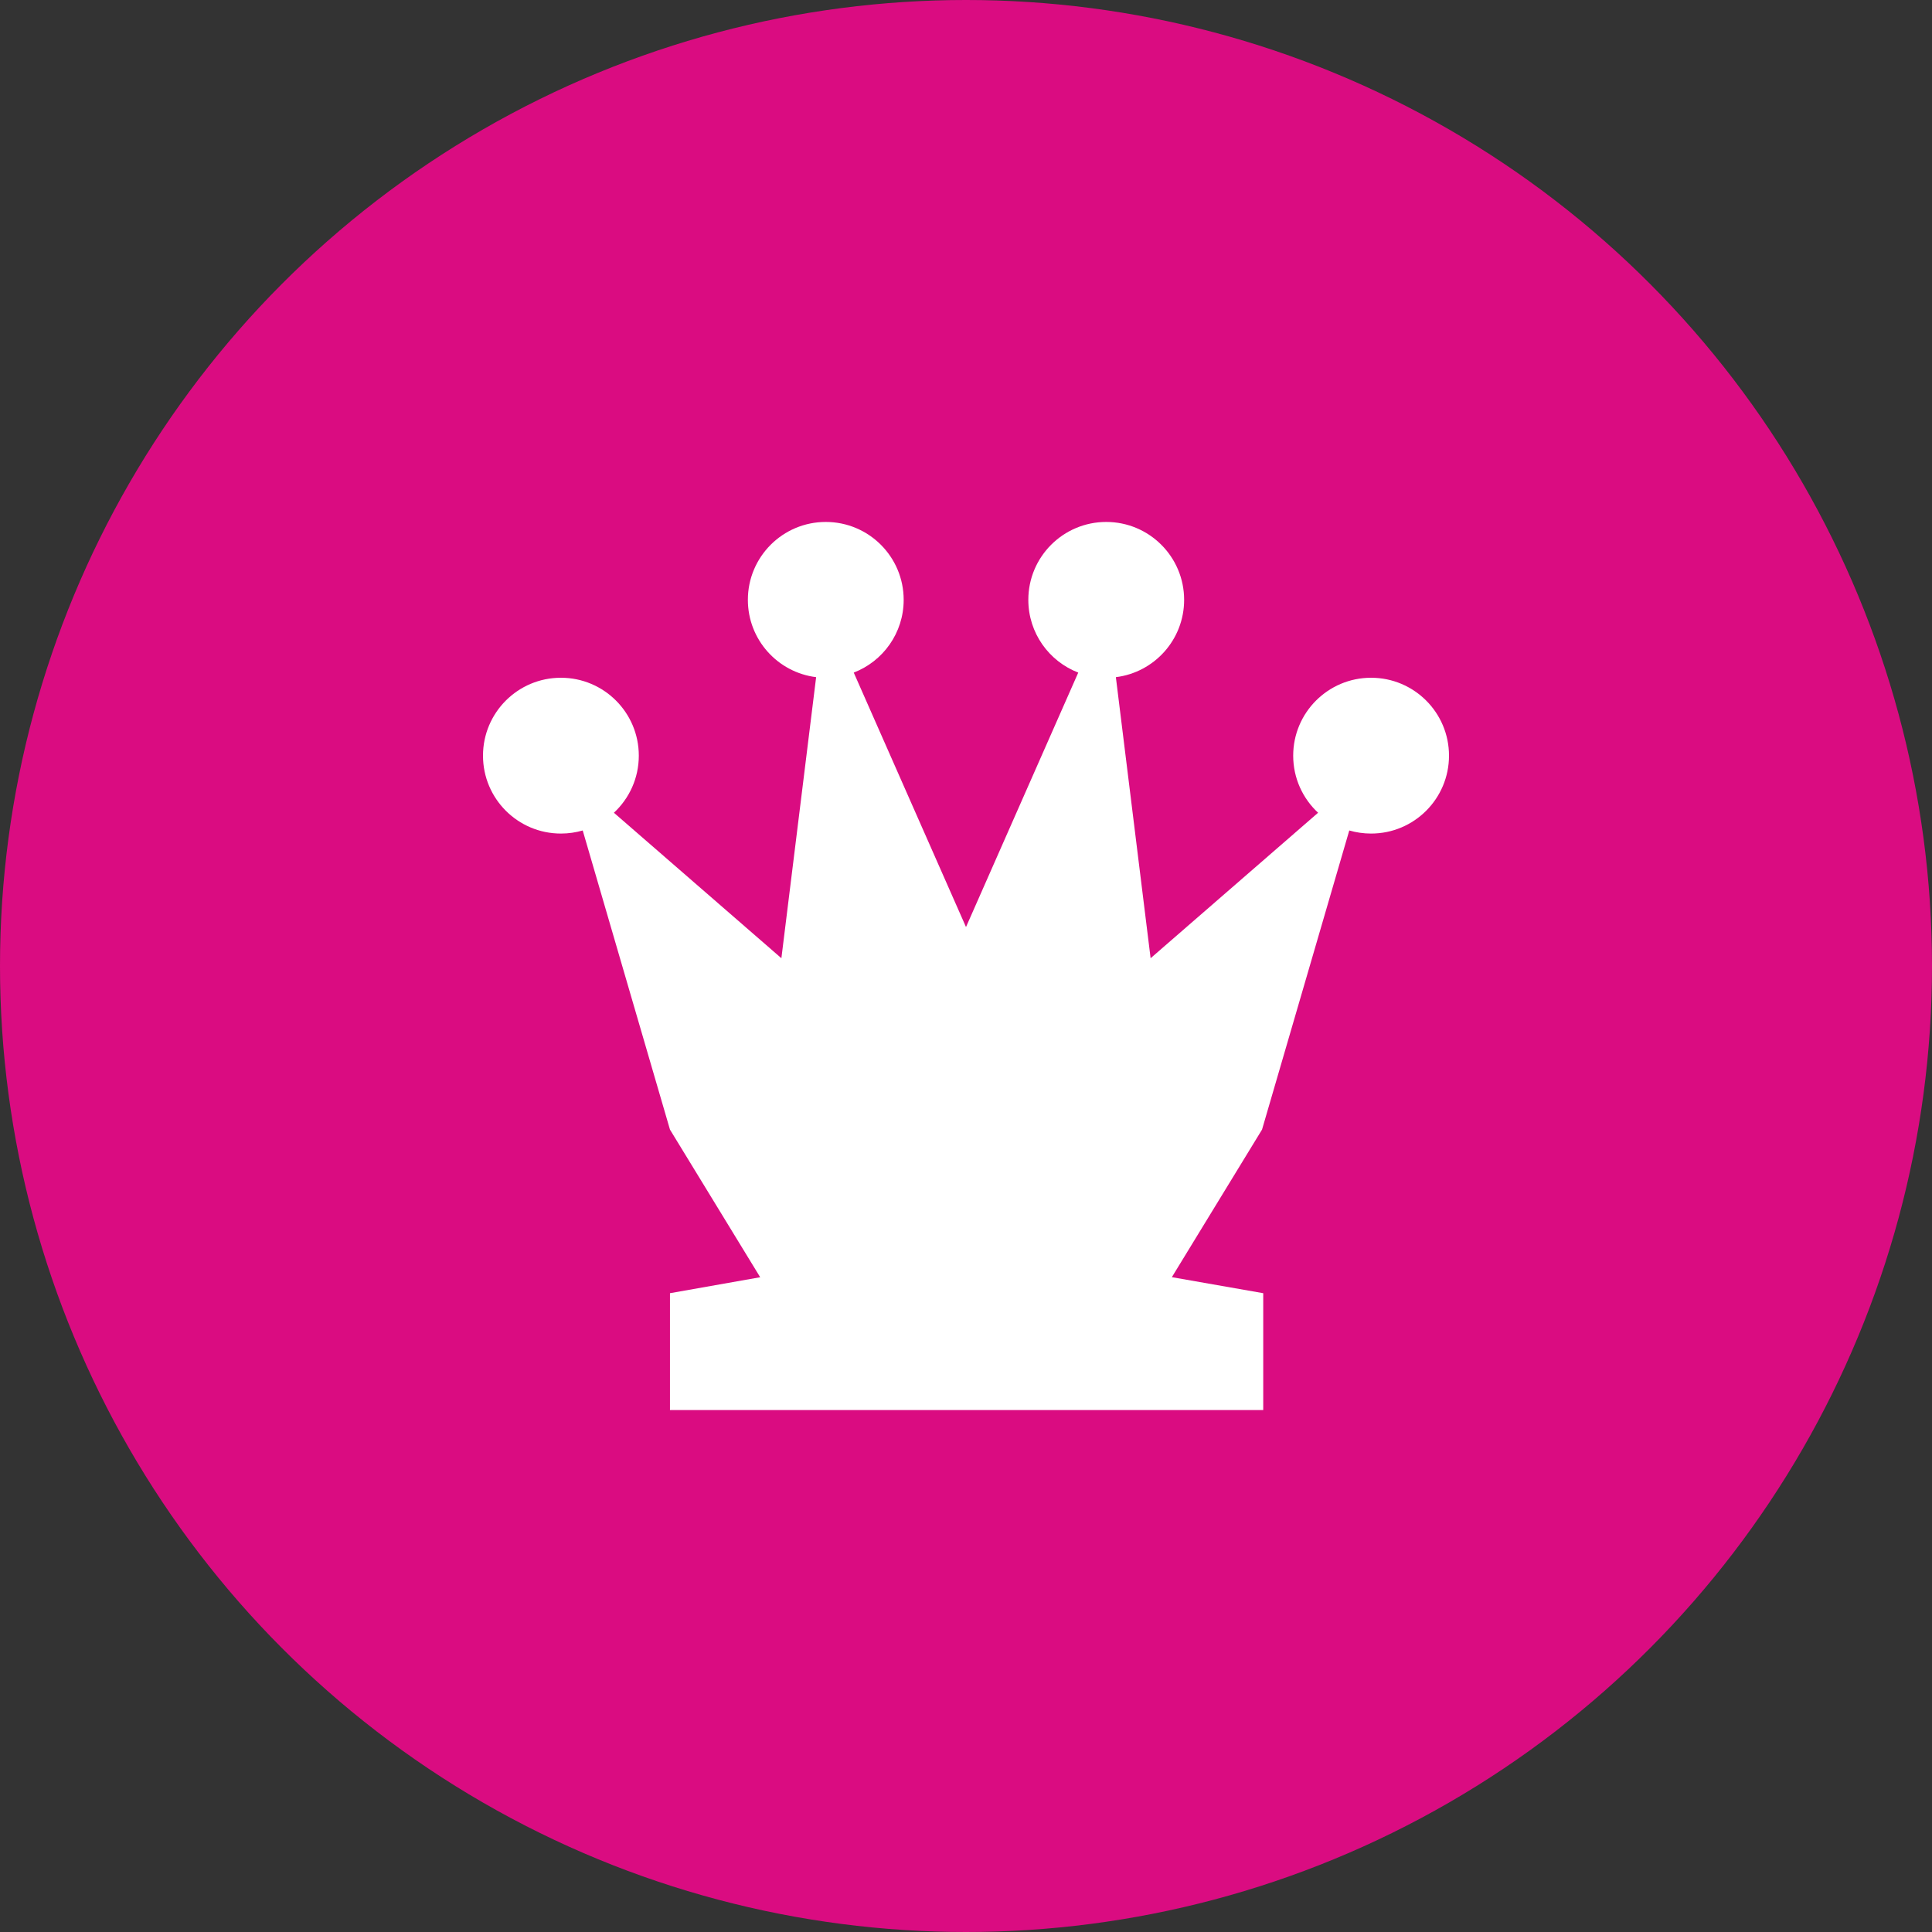 <svg width="200" height="200" viewBox="0 0 200 200" fill="none" xmlns="http://www.w3.org/2000/svg">
<rect x="0" y="0" width="200" height="200" fill="#333333" stroke="none"/>
<g clip-path="url(#clip0_37_1759)">
<circle cx="100" cy="100" r="100" fill="#DA0C81"/>
<path d="M88.379 69.626C91.403 68.463 93.548 65.53 93.548 62.097C93.548 57.643 89.938 54.032 85.484 54.032C81.03 54.032 77.419 57.643 77.419 62.097C77.419 66.213 80.503 69.608 84.486 70.1L80.889 99.194L63.552 84.135C65.137 82.663 66.129 80.56 66.129 78.226C66.129 73.772 62.518 70.161 58.065 70.161C53.611 70.161 50 73.772 50 78.226C50 82.68 53.611 86.29 58.065 86.29C58.849 86.29 59.606 86.178 60.323 85.97L69.355 116.935L78.695 132.219L69.355 133.871V145.968L130.769 145.968V133.871L121.31 132.212L130.645 116.935L139.677 85.97C140.394 86.178 141.151 86.29 141.935 86.29C146.389 86.29 150 82.68 150 78.226C150 73.772 146.389 70.161 141.935 70.161C137.482 70.161 133.871 73.772 133.871 78.226C133.871 80.56 134.863 82.663 136.448 84.135L119.111 99.194L115.514 70.1C119.497 69.608 122.581 66.213 122.581 62.097C122.581 57.643 118.97 54.032 114.516 54.032C110.062 54.032 106.452 57.643 106.452 62.097C106.452 65.53 108.597 68.463 111.621 69.626L100 95.968L88.379 69.626Z" fill="white"/>
</g>
<defs>
<clipPath id="clip0_37_1759">
<rect width="200" height="200" fill="white"/>
</clipPath>
</defs>
</svg>
